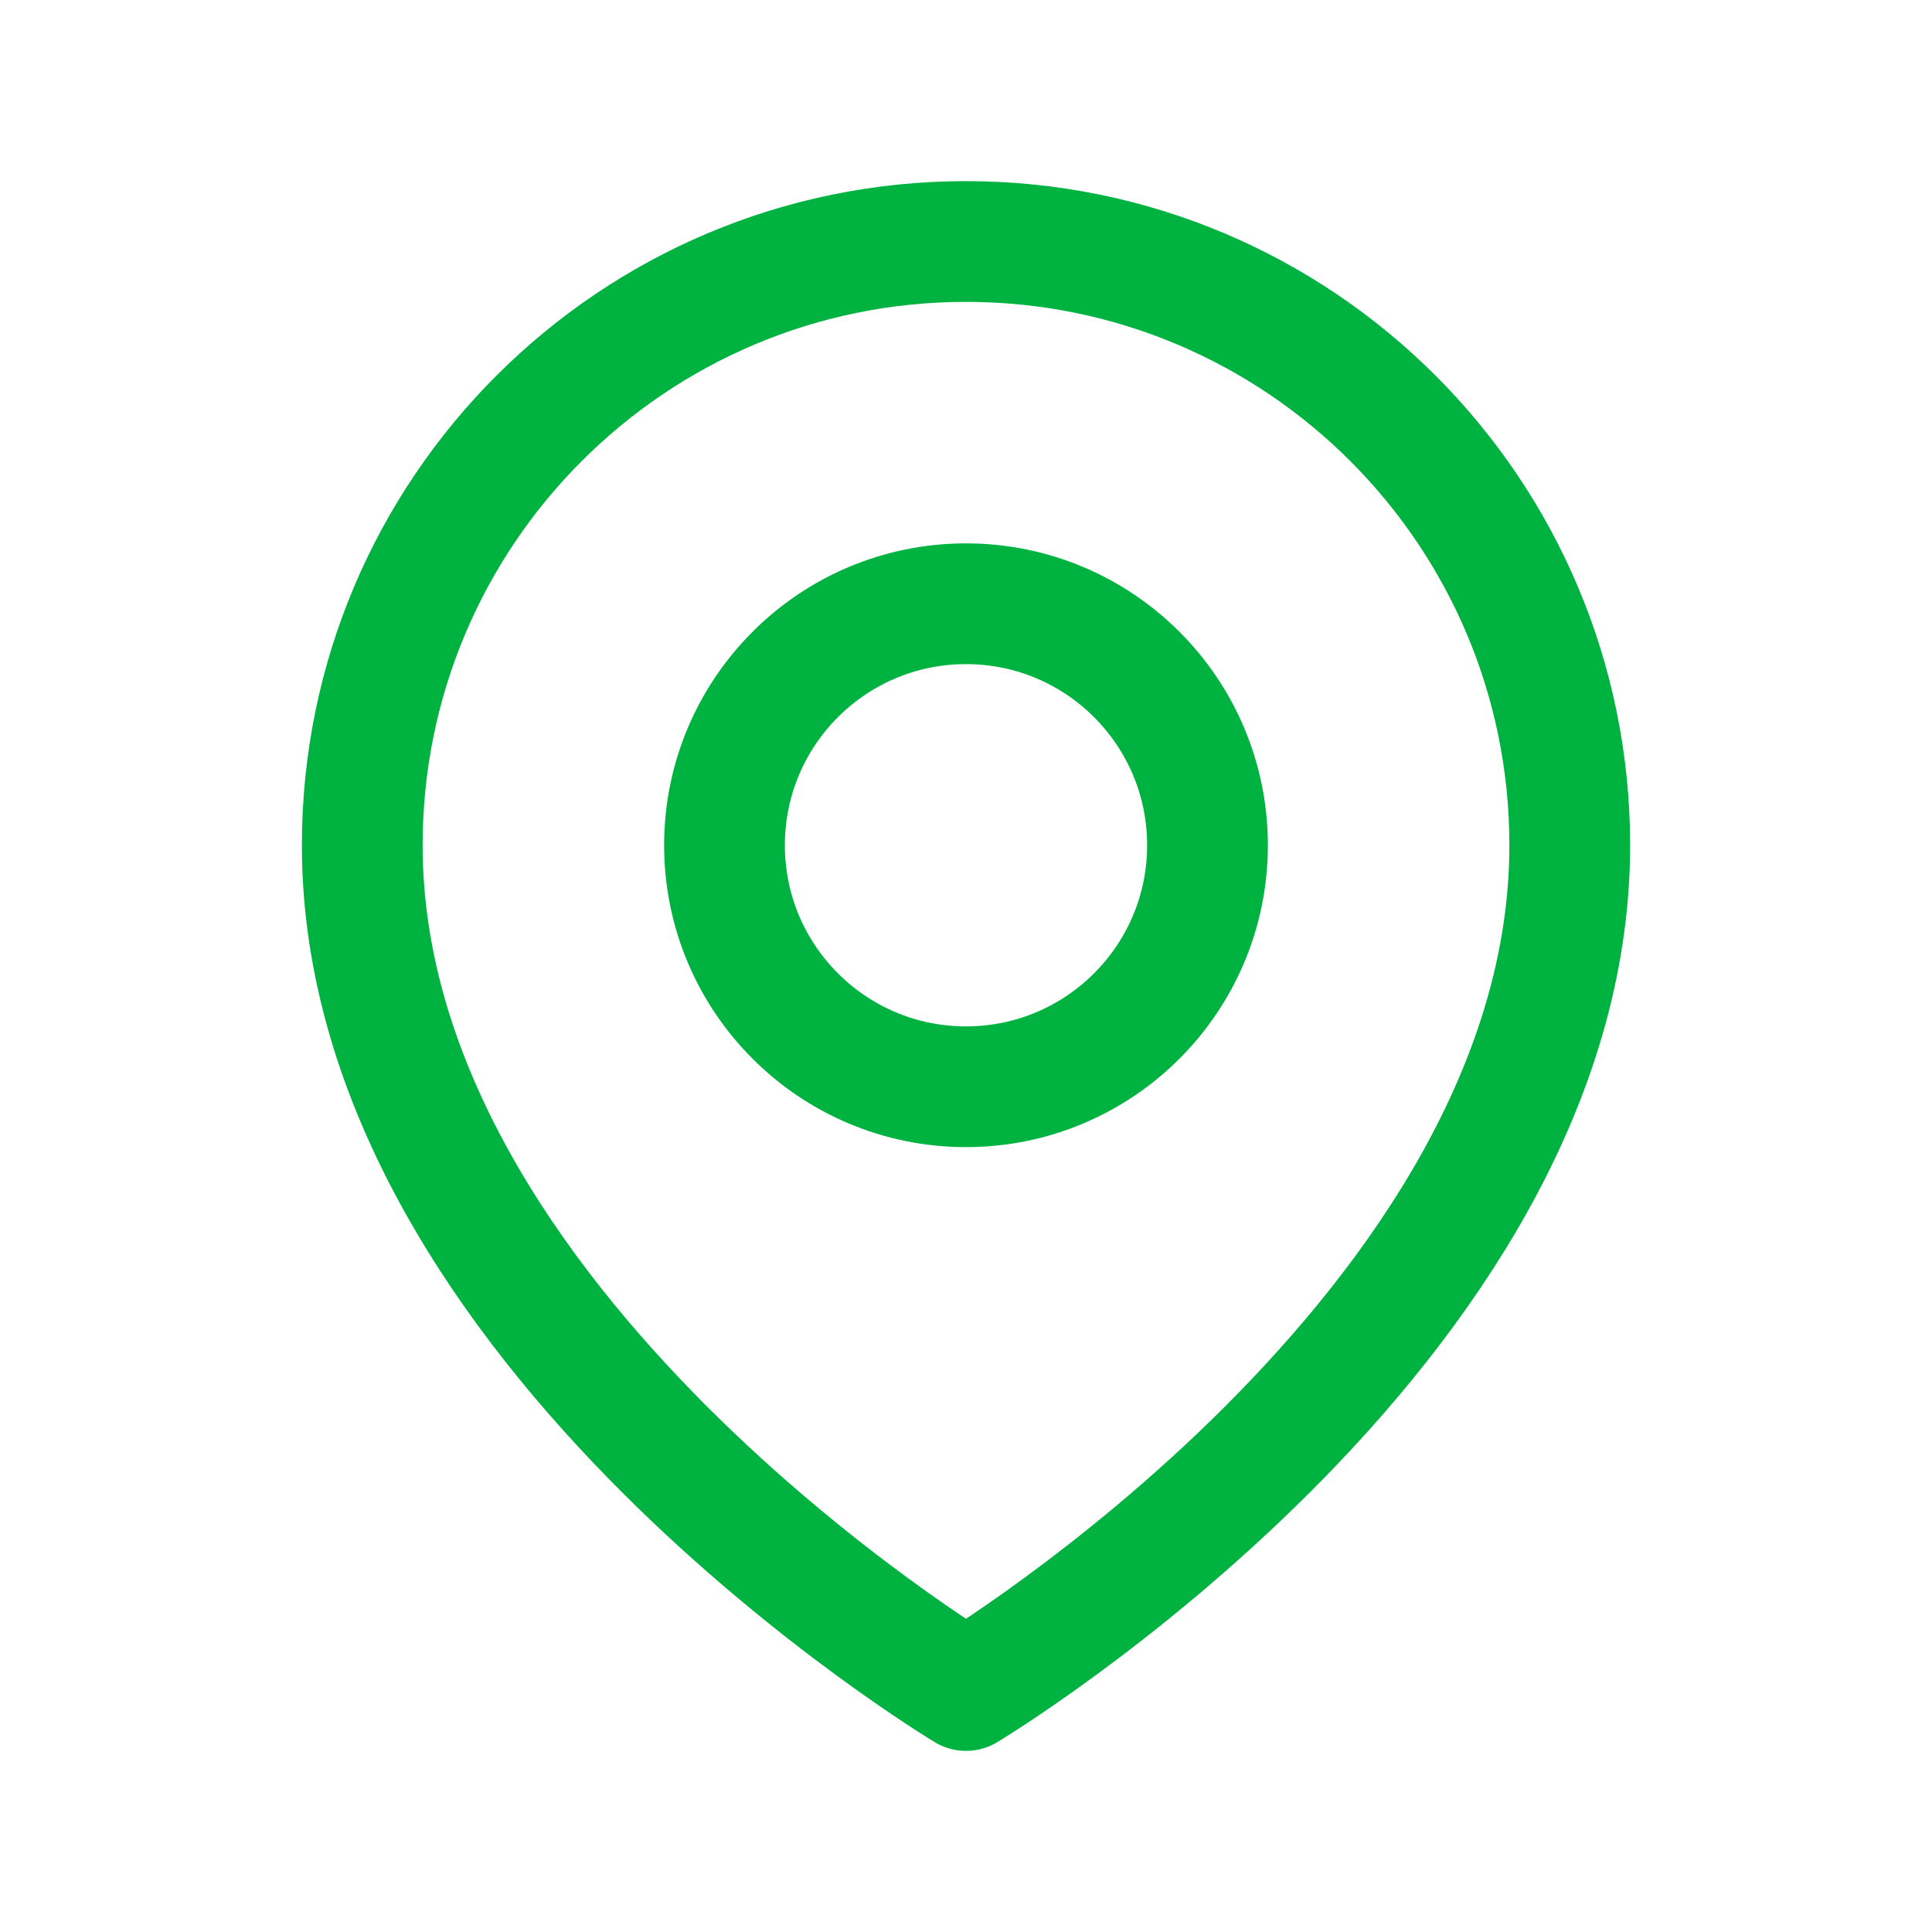 <svg width="32" height="32" viewBox="0 0 32 32" fill="none" xmlns="http://www.w3.org/2000/svg">
  <path d="M16 28C16 28 26 22 26 14C26 8.477 21.523 4 16 4C10.477 4 6 8.477 6 14C6 22 16 28 16 28Z" stroke="#00B341" stroke-width="2" stroke-linecap="round" stroke-linejoin="round"/>
  <path d="M12 14C12 16.209 13.791 18 16 18C18.209 18 20 16.209 20 14C20 11.791 18.209 10 16 10C13.791 10 12 11.791 12 14Z" stroke="#00B341" stroke-width="2" stroke-linecap="round" stroke-linejoin="round"/>
</svg> 